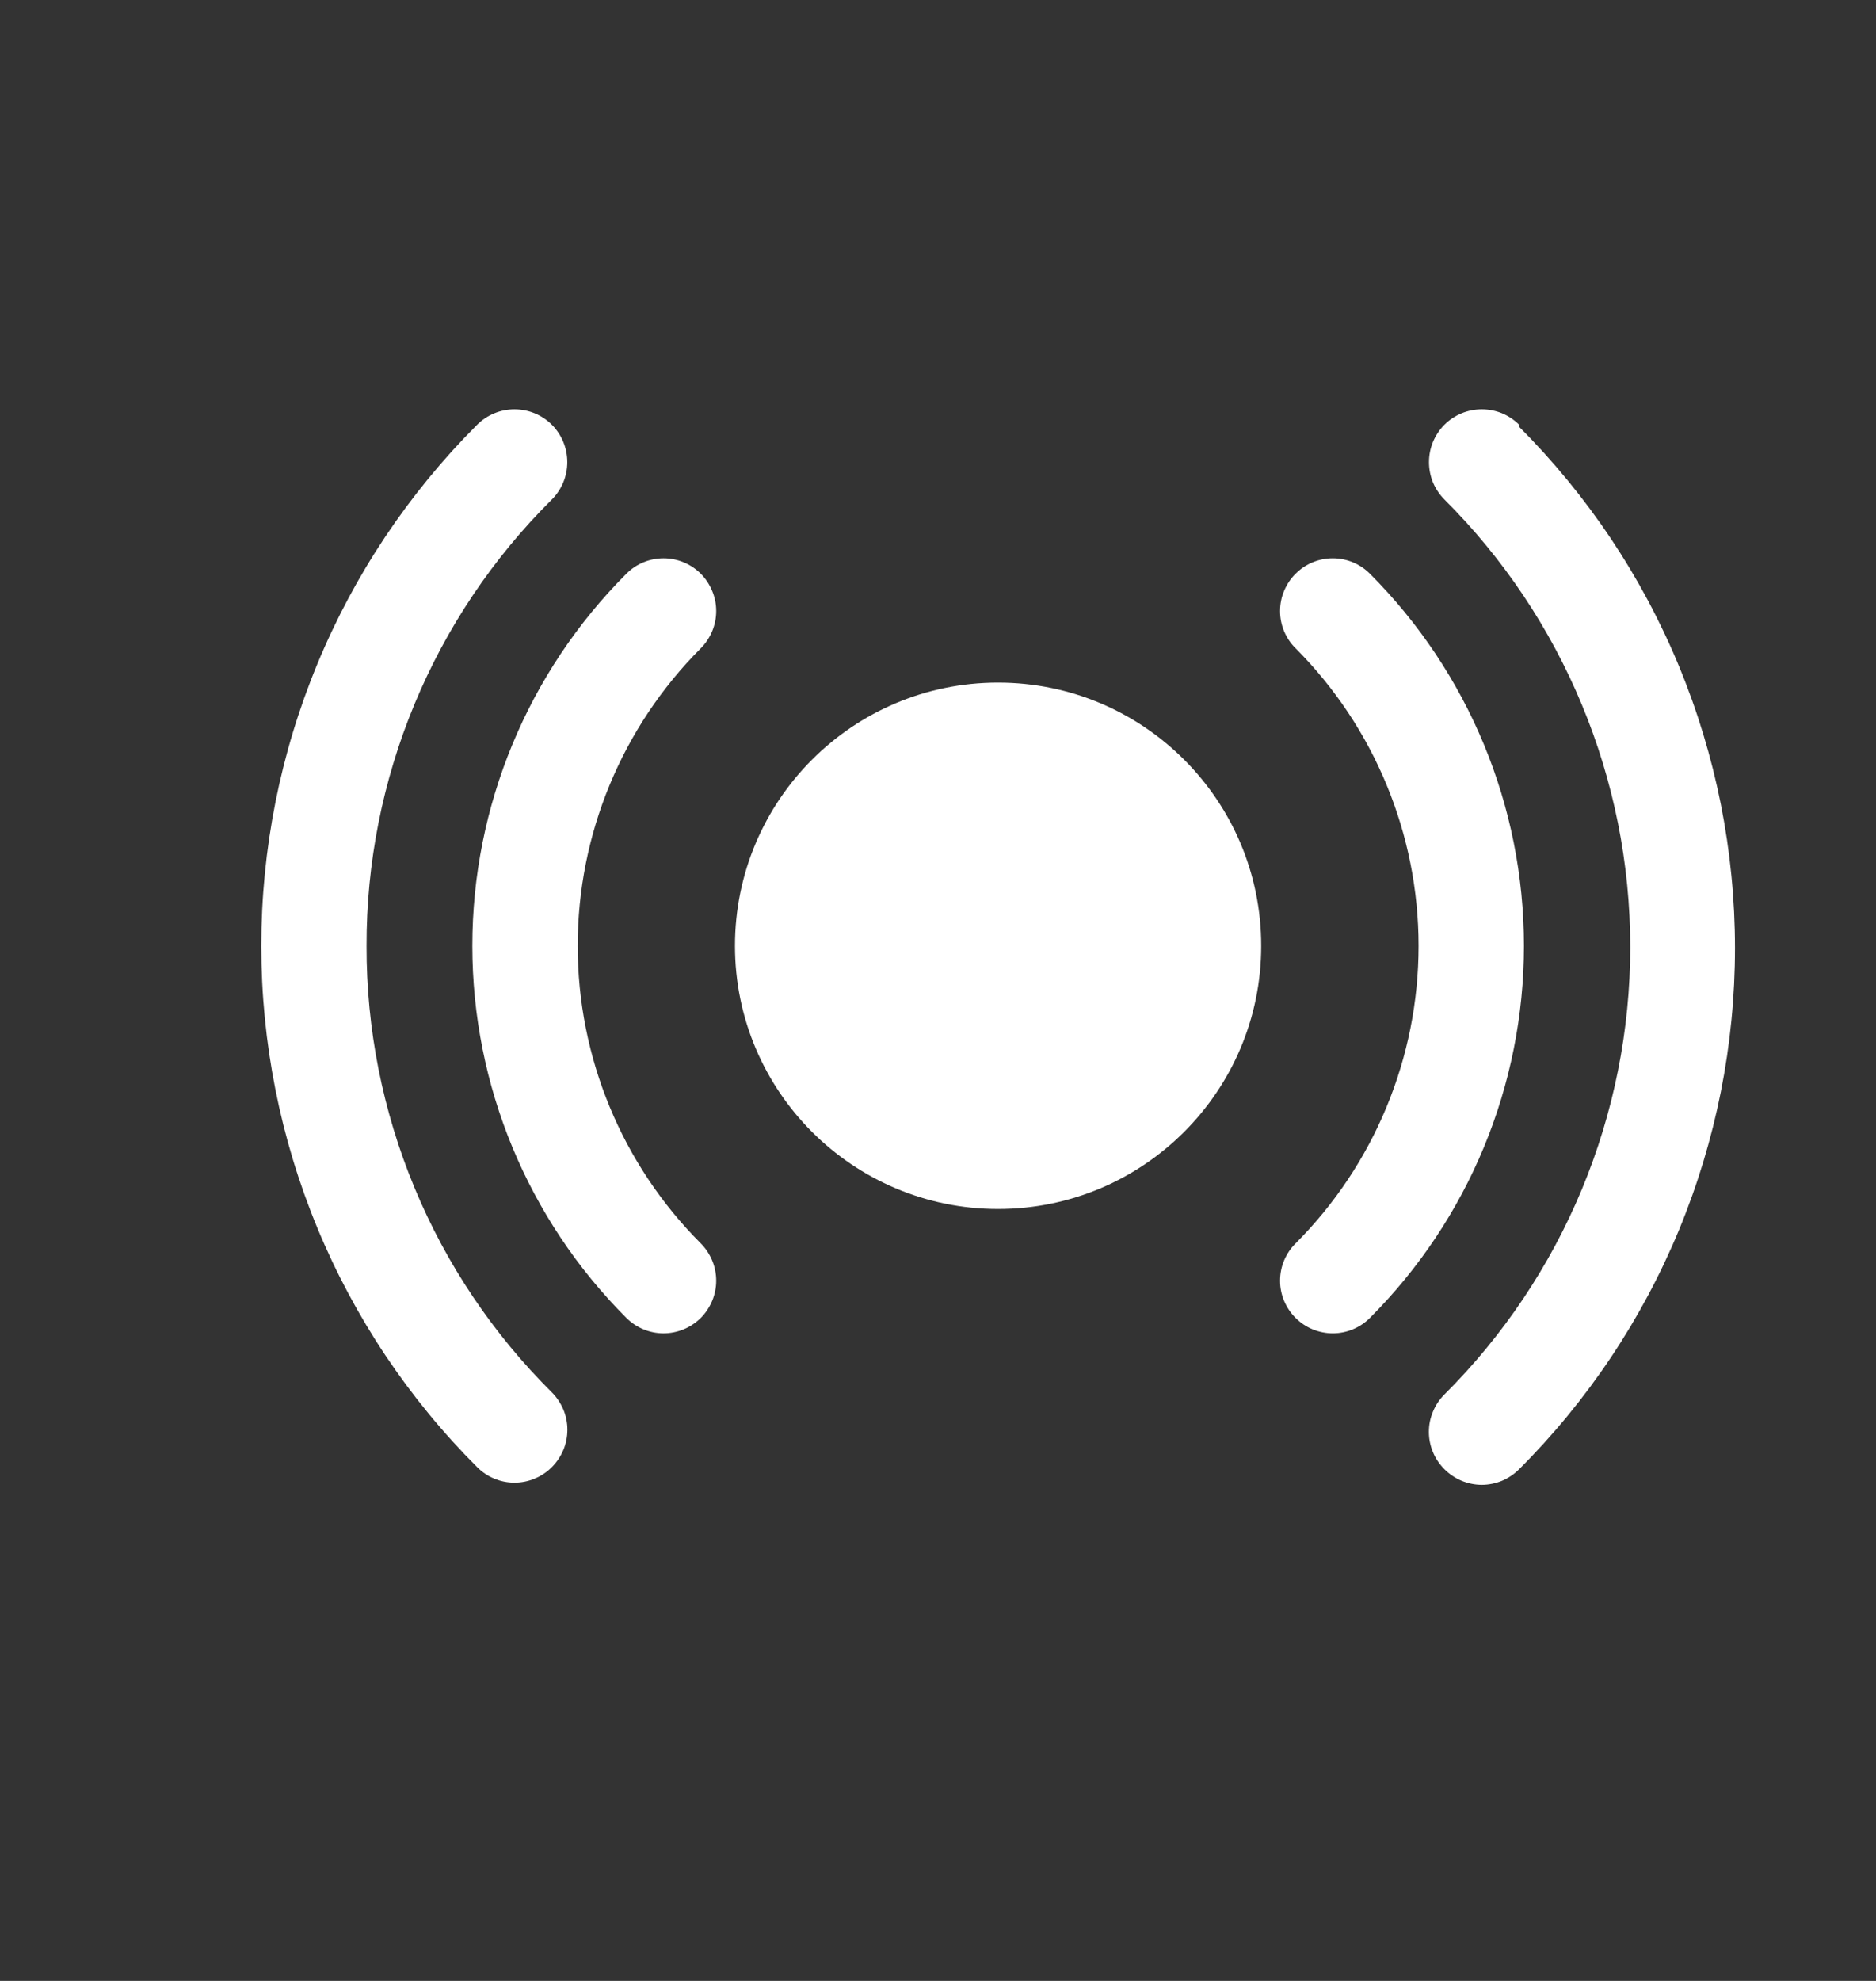 <svg width="18" height="19" viewBox="0 0 18 19" fill="none" xmlns="http://www.w3.org/2000/svg">
<rect x="0" y="0" width="18" height="19" fill="#333333" stroke="none"/>
<mask id="mask0_22_123038" style="mask-type:alpha" maskUnits="userSpaceOnUse" x="0" y="0" width="18" height="19">
<rect y="0.168" width="18" height="17.942" fill="#D9D9D9"/>
</mask>
<g mask="url(#mask0_22_123038)">
<path d="M9.576 11.596C10.971 11.596 12.101 10.466 12.101 9.072C12.101 7.677 10.971 6.547 9.576 6.547C8.182 6.547 7.052 7.677 7.052 9.072C7.052 10.466 8.182 11.596 9.576 11.596Z" fill="white"/>
<path d="M6.723 5.502C6.628 5.408 6.5 5.355 6.367 5.355C6.233 5.355 6.105 5.408 6.011 5.502C5.064 6.449 4.532 7.733 4.532 9.072C4.532 10.411 5.064 11.695 6.011 12.642C6.105 12.735 6.232 12.788 6.364 12.789C6.431 12.789 6.496 12.776 6.558 12.751C6.619 12.726 6.675 12.689 6.723 12.642C6.77 12.595 6.807 12.539 6.833 12.478C6.859 12.416 6.872 12.35 6.872 12.284C6.872 12.217 6.859 12.151 6.833 12.089C6.807 12.028 6.77 11.972 6.723 11.925C5.967 11.168 5.543 10.142 5.543 9.072C5.543 8.003 5.967 6.977 6.723 6.219C6.77 6.172 6.807 6.117 6.833 6.055C6.859 5.993 6.872 5.927 6.872 5.861C6.872 5.794 6.859 5.728 6.833 5.667C6.807 5.605 6.77 5.549 6.723 5.502Z" fill="white"/>
<path d="M13.143 5.502C13.049 5.408 12.921 5.355 12.788 5.355C12.654 5.355 12.526 5.408 12.432 5.502C12.384 5.549 12.347 5.605 12.321 5.667C12.295 5.728 12.282 5.794 12.282 5.861C12.282 5.927 12.295 5.993 12.321 6.055C12.347 6.117 12.384 6.172 12.432 6.219C13.187 6.977 13.611 8.003 13.611 9.072C13.611 10.142 13.187 11.168 12.432 11.925C12.384 11.972 12.347 12.028 12.321 12.089C12.295 12.151 12.282 12.217 12.282 12.284C12.282 12.35 12.295 12.416 12.321 12.478C12.347 12.539 12.384 12.595 12.432 12.642C12.479 12.689 12.535 12.726 12.596 12.751C12.658 12.776 12.724 12.789 12.79 12.789C12.923 12.788 13.05 12.735 13.143 12.642C14.09 11.695 14.622 10.411 14.622 9.072C14.622 7.733 14.09 6.449 13.143 5.502Z" fill="white"/>
<path d="M3.517 9.073C3.515 8.277 3.672 7.489 3.977 6.754C4.282 6.019 4.73 5.352 5.295 4.791C5.39 4.696 5.443 4.567 5.443 4.433C5.443 4.298 5.39 4.169 5.295 4.074C5.2 3.979 5.071 3.926 4.936 3.926C4.802 3.926 4.673 3.979 4.578 4.074C3.921 4.731 3.4 5.51 3.045 6.368C2.69 7.225 2.507 8.145 2.507 9.073C2.507 10.002 2.69 10.921 3.045 11.778C3.4 12.636 3.921 13.416 4.578 14.072C4.625 14.119 4.68 14.157 4.742 14.182C4.803 14.208 4.869 14.221 4.936 14.221C5.003 14.221 5.069 14.208 5.13 14.182C5.192 14.157 5.248 14.119 5.295 14.072C5.342 14.025 5.379 13.969 5.405 13.908C5.431 13.846 5.444 13.78 5.444 13.713C5.444 13.647 5.431 13.581 5.405 13.519C5.379 13.458 5.342 13.402 5.295 13.355C4.73 12.794 4.282 12.127 3.977 11.392C3.672 10.657 3.515 9.869 3.517 9.073Z" fill="white"/>
<path d="M14.576 4.074C14.529 4.027 14.473 3.99 14.412 3.964C14.35 3.939 14.284 3.926 14.218 3.926C14.151 3.926 14.085 3.939 14.024 3.964C13.962 3.99 13.906 4.027 13.859 4.074C13.812 4.121 13.775 4.177 13.749 4.239C13.724 4.3 13.711 4.366 13.711 4.433C13.711 4.499 13.724 4.565 13.749 4.627C13.775 4.688 13.812 4.744 13.859 4.791C14.424 5.354 14.872 6.023 15.178 6.76C15.484 7.496 15.642 8.286 15.642 9.083C15.642 9.881 15.484 10.67 15.178 11.407C14.872 12.143 14.424 12.812 13.859 13.375C13.812 13.422 13.774 13.478 13.749 13.54C13.723 13.601 13.71 13.667 13.71 13.734C13.71 13.8 13.723 13.866 13.749 13.928C13.774 13.989 13.812 14.045 13.859 14.092C13.906 14.139 13.962 14.177 14.024 14.203C14.085 14.228 14.151 14.242 14.218 14.242C14.284 14.242 14.351 14.228 14.412 14.203C14.473 14.177 14.529 14.139 14.576 14.092C15.233 13.436 15.754 12.656 16.109 11.799C16.464 10.941 16.647 10.022 16.647 9.093C16.647 8.165 16.464 7.246 16.109 6.388C15.754 5.53 15.233 4.751 14.576 4.094V4.074Z" fill="white"/>
</g>
</svg>
